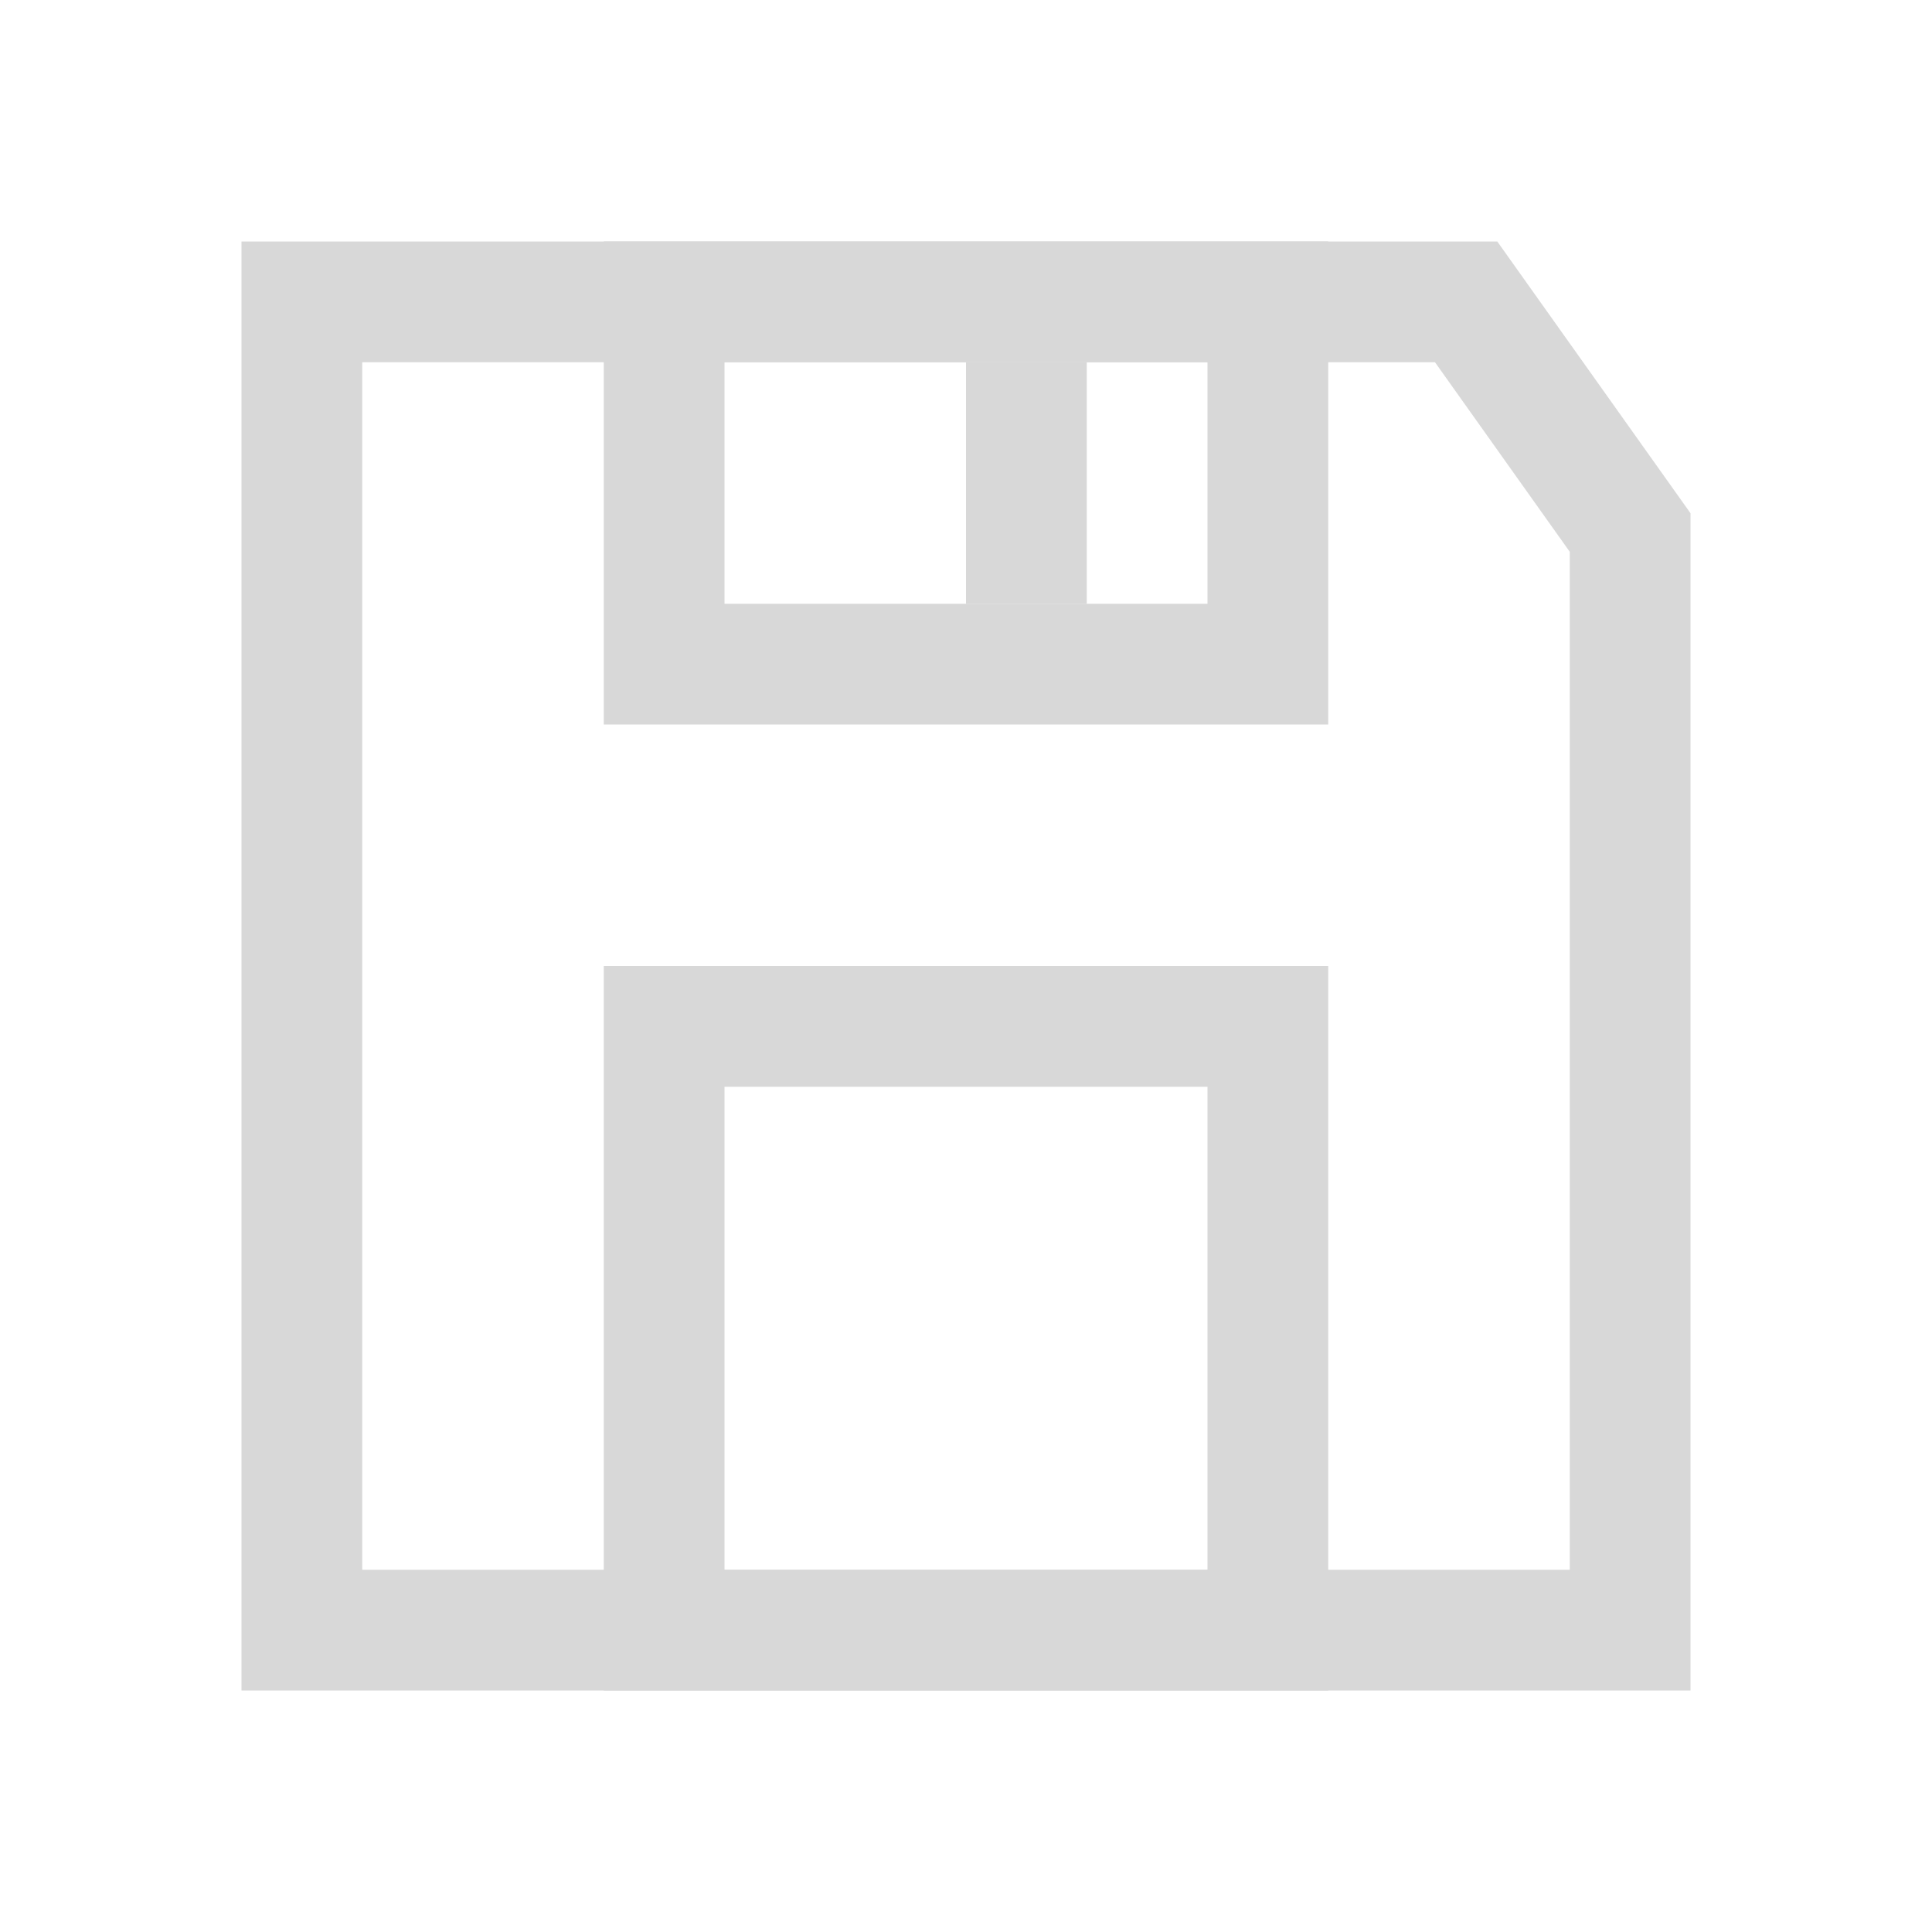 <?xml version="1.0" encoding="UTF-8"?>
<svg width="16px" height="16px" viewBox="0 0 16 16" version="1.1" xmlns="http://www.w3.org/2000/svg" xmlns:xlink="http://www.w3.org/1999/xlink">
    <title>保存</title>
    <g id="保存" stroke="none" stroke-width="1" fill="none" fill-rule="evenodd">
        <g id="编组" transform="translate(2, 2)">
            <rect id="矩形" fill="#D8D8D8" x="6" y="1" width="1" height="2"></rect>
            <path d="M10.142,0.5 L11.5,2.41 L11.5,11.5 L0.5,11.5 L0.5,0.5 L10.142,0.5 Z" id="路径-2" stroke="#D8D8D8"></path>
            <path d="M8.5,0.5 L8.5,3.5 L3.5,3.5 L3.5,0.5 L8.5,0.5 Z" id="路径-3" stroke="#D8D8D8"></path>
            <path d="M8.5,6.5 L8.5,11.5 L3.5,11.5 L3.5,6.5 L8.5,6.5 Z" id="路径-4" stroke="#D8D8D8"></path>
        </g>
    </g>
</svg>